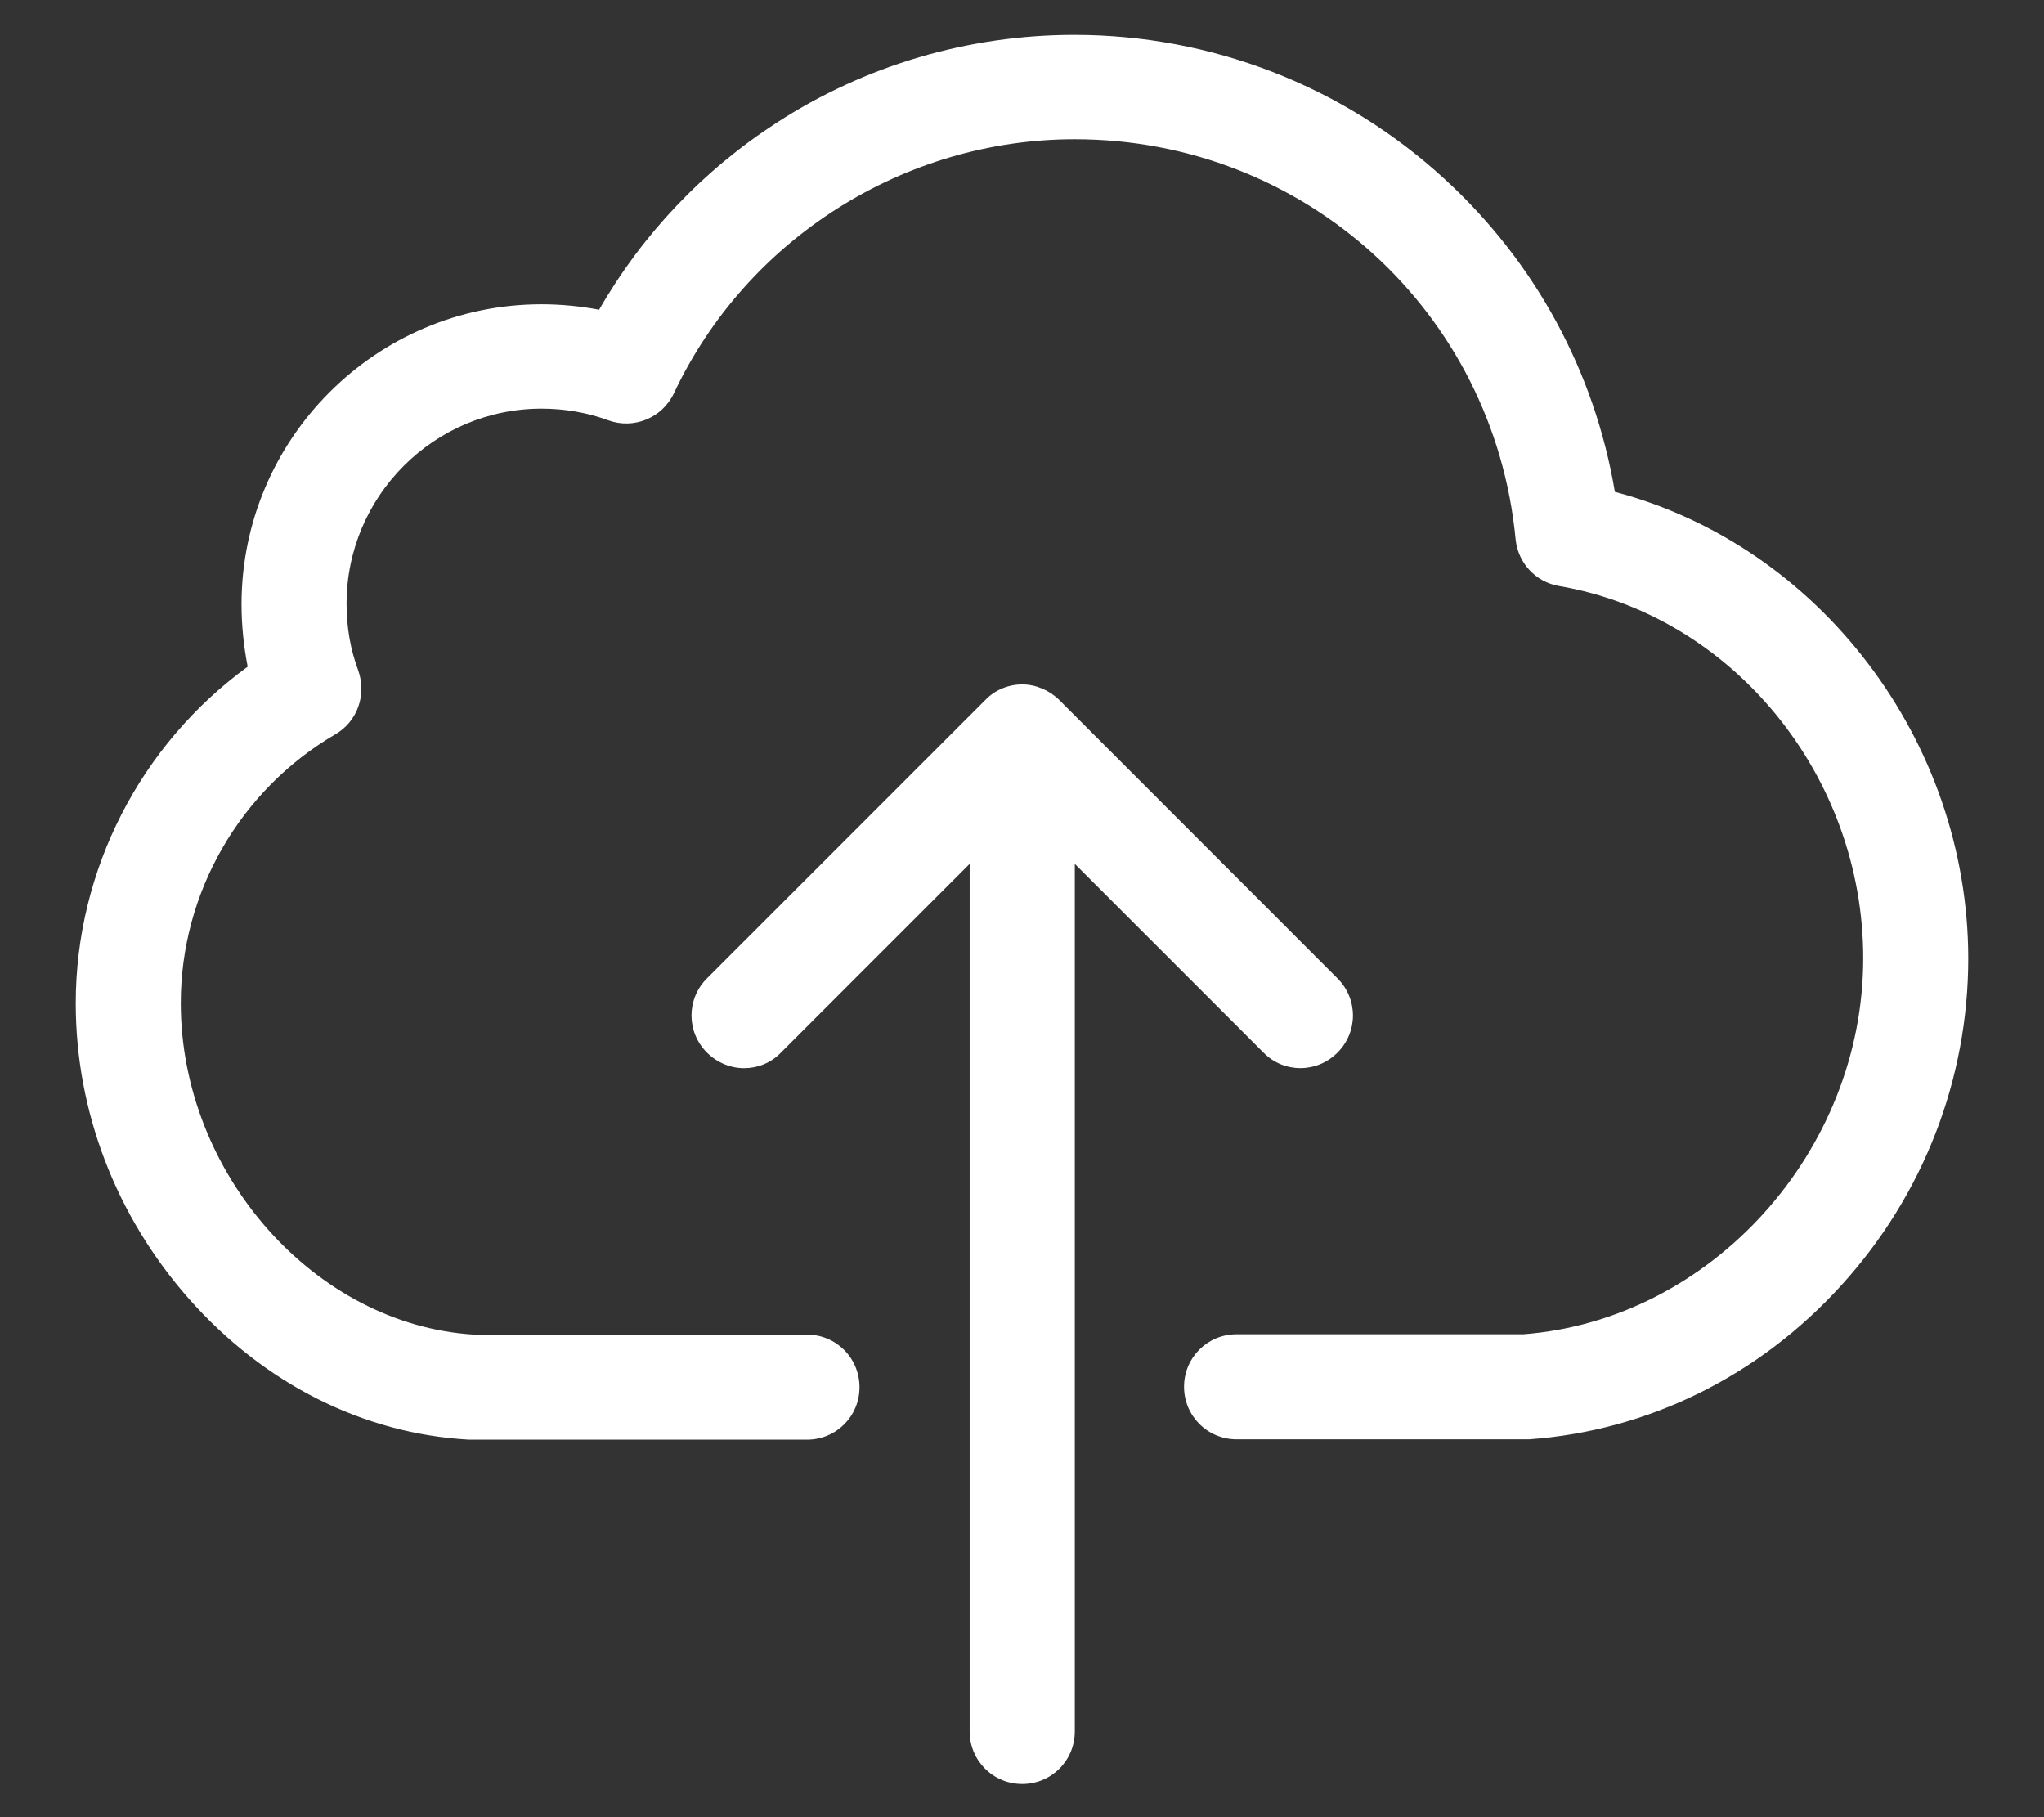 <svg width="18" height="16" viewBox="0 0 18 16" fill="none" xmlns="http://www.w3.org/2000/svg">
<rect x="0" y="0" width="18" height="16" fill="#333333" stroke="none"/>
<path d="M14.221 4.331C14.043 3.272 13.519 2.305 12.717 1.572C11.826 0.756 10.667 0.307 9.461 0.307C8.529 0.307 7.62 0.575 6.842 1.079C6.195 1.497 5.657 2.062 5.276 2.727C5.112 2.696 4.94 2.679 4.769 2.679C3.312 2.679 2.127 3.865 2.127 5.321C2.127 5.51 2.147 5.692 2.181 5.87C1.239 6.555 0.667 7.659 0.667 8.834C0.667 9.784 1.02 10.706 1.664 11.436C2.325 12.183 3.199 12.625 4.131 12.676C4.142 12.676 4.149 12.676 4.159 12.676H7.106C7.363 12.676 7.569 12.471 7.569 12.214C7.569 11.957 7.363 11.751 7.106 11.751H4.173C2.771 11.665 1.592 10.332 1.592 8.831C1.592 7.861 2.113 6.956 2.952 6.466C3.148 6.353 3.23 6.117 3.155 5.904C3.086 5.719 3.052 5.524 3.052 5.315C3.052 4.369 3.823 3.598 4.769 3.598C4.971 3.598 5.17 3.632 5.355 3.7C5.581 3.783 5.831 3.68 5.934 3.464C6.575 2.103 7.96 1.226 9.464 1.226C11.486 1.226 13.155 2.741 13.347 4.749C13.368 4.958 13.525 5.126 13.731 5.16C15.256 5.421 16.408 6.829 16.408 8.437C16.408 10.14 15.068 11.621 13.416 11.748H10.89C10.633 11.748 10.427 11.953 10.427 12.21C10.427 12.467 10.633 12.673 10.89 12.673H13.433C13.443 12.673 13.454 12.673 13.467 12.673C14.513 12.598 15.489 12.118 16.216 11.316C16.939 10.521 17.333 9.499 17.333 8.437C17.33 6.514 16.017 4.804 14.221 4.331Z" fill="white"/>
<path d="M11.778 9.268C11.96 9.087 11.96 8.795 11.778 8.614L9.328 6.163C9.242 6.078 9.122 6.026 9.002 6.026C8.882 6.026 8.762 6.074 8.677 6.163L6.226 8.614C6.044 8.795 6.044 9.087 6.226 9.268C6.315 9.357 6.435 9.405 6.552 9.405C6.668 9.405 6.788 9.361 6.877 9.268L8.539 7.606V15.245C8.539 15.502 8.745 15.708 9.002 15.708C9.259 15.708 9.465 15.502 9.465 15.245V7.606L11.127 9.268C11.305 9.45 11.597 9.45 11.778 9.268Z" fill="white"/>
</svg>
